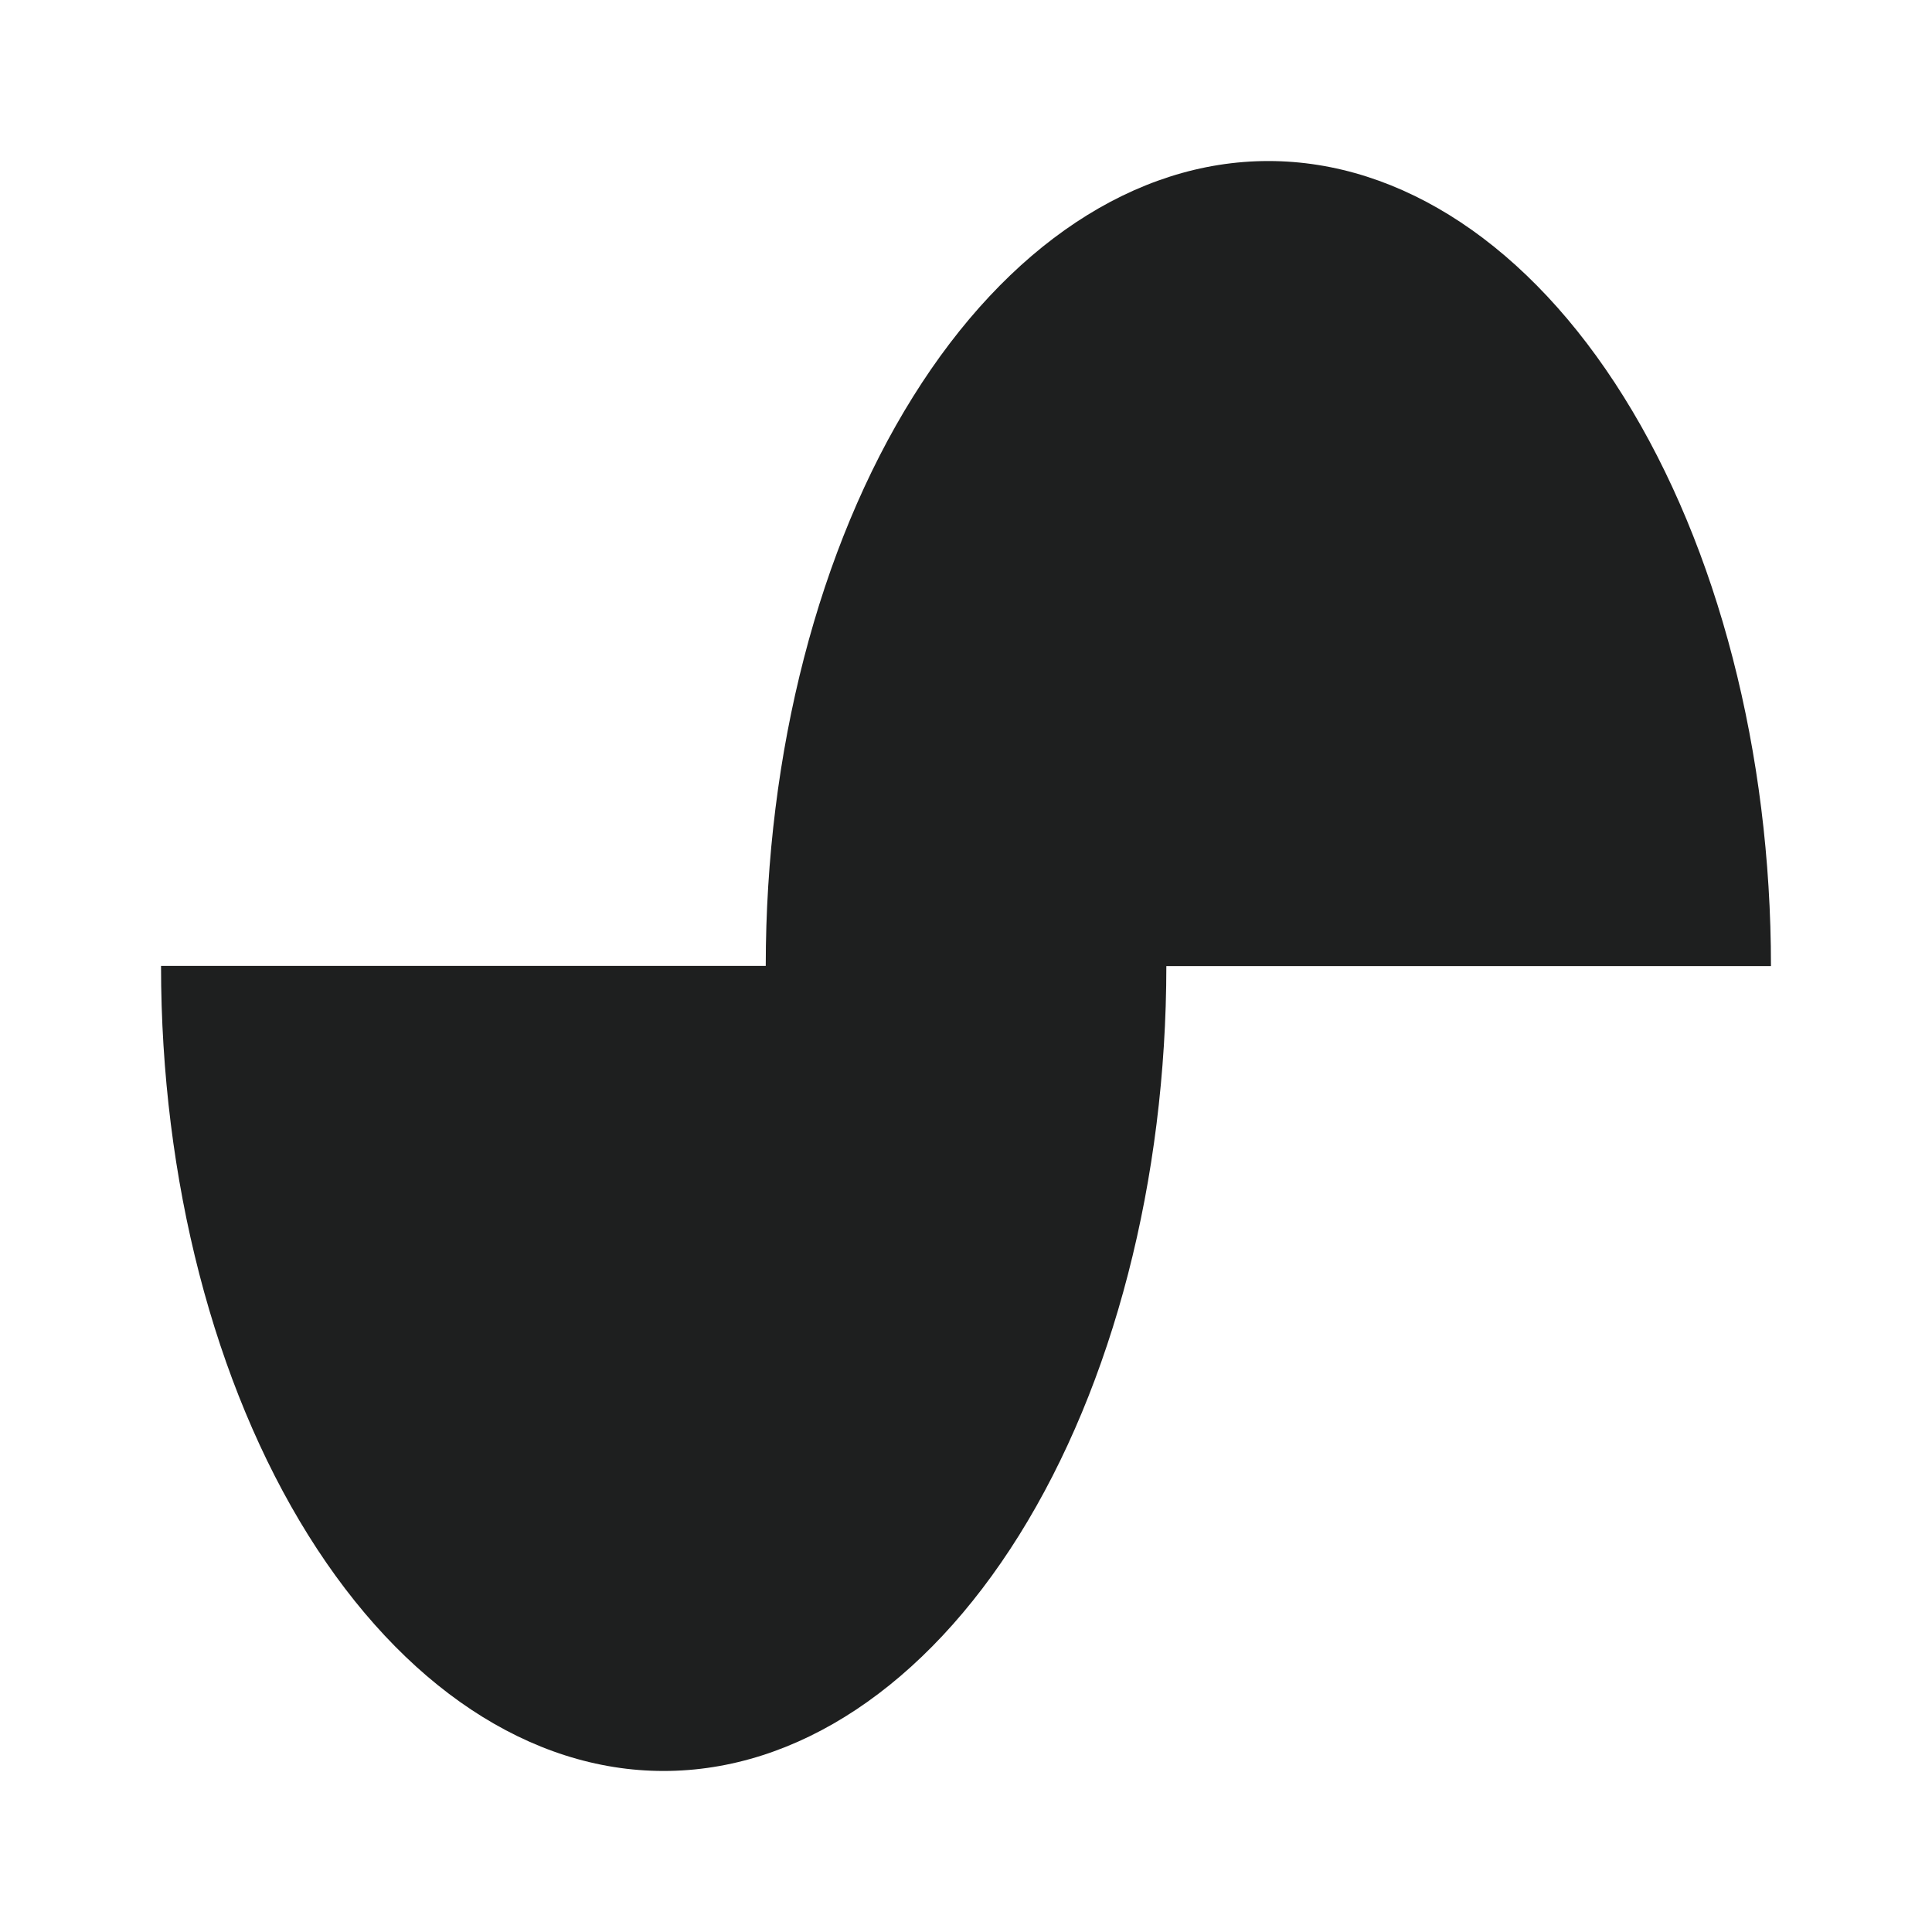 <svg width="20" height="20" viewBox="0 0 20 20" fill="none" xmlns="http://www.w3.org/2000/svg">
<g id="suno">
<path id="Union" fill-rule="evenodd" clip-rule="evenodd" d="M12.074 10.001C12.073 12.211 11.525 14.33 10.55 15.892C9.574 17.455 8.25 18.333 6.87 18.333C5.49 18.333 4.167 17.455 3.191 15.892C2.215 14.329 1.667 12.209 1.667 9.999L6.87 9.999H7.927C7.927 7.789 8.475 5.67 9.451 4.108C10.426 2.545 11.75 1.667 13.13 1.667C14.51 1.667 15.834 2.545 16.809 4.108C17.785 5.671 18.333 7.791 18.333 10.001L13.13 10.001H12.074Z" fill="#1E1F1F"/>
</g>
</svg>
